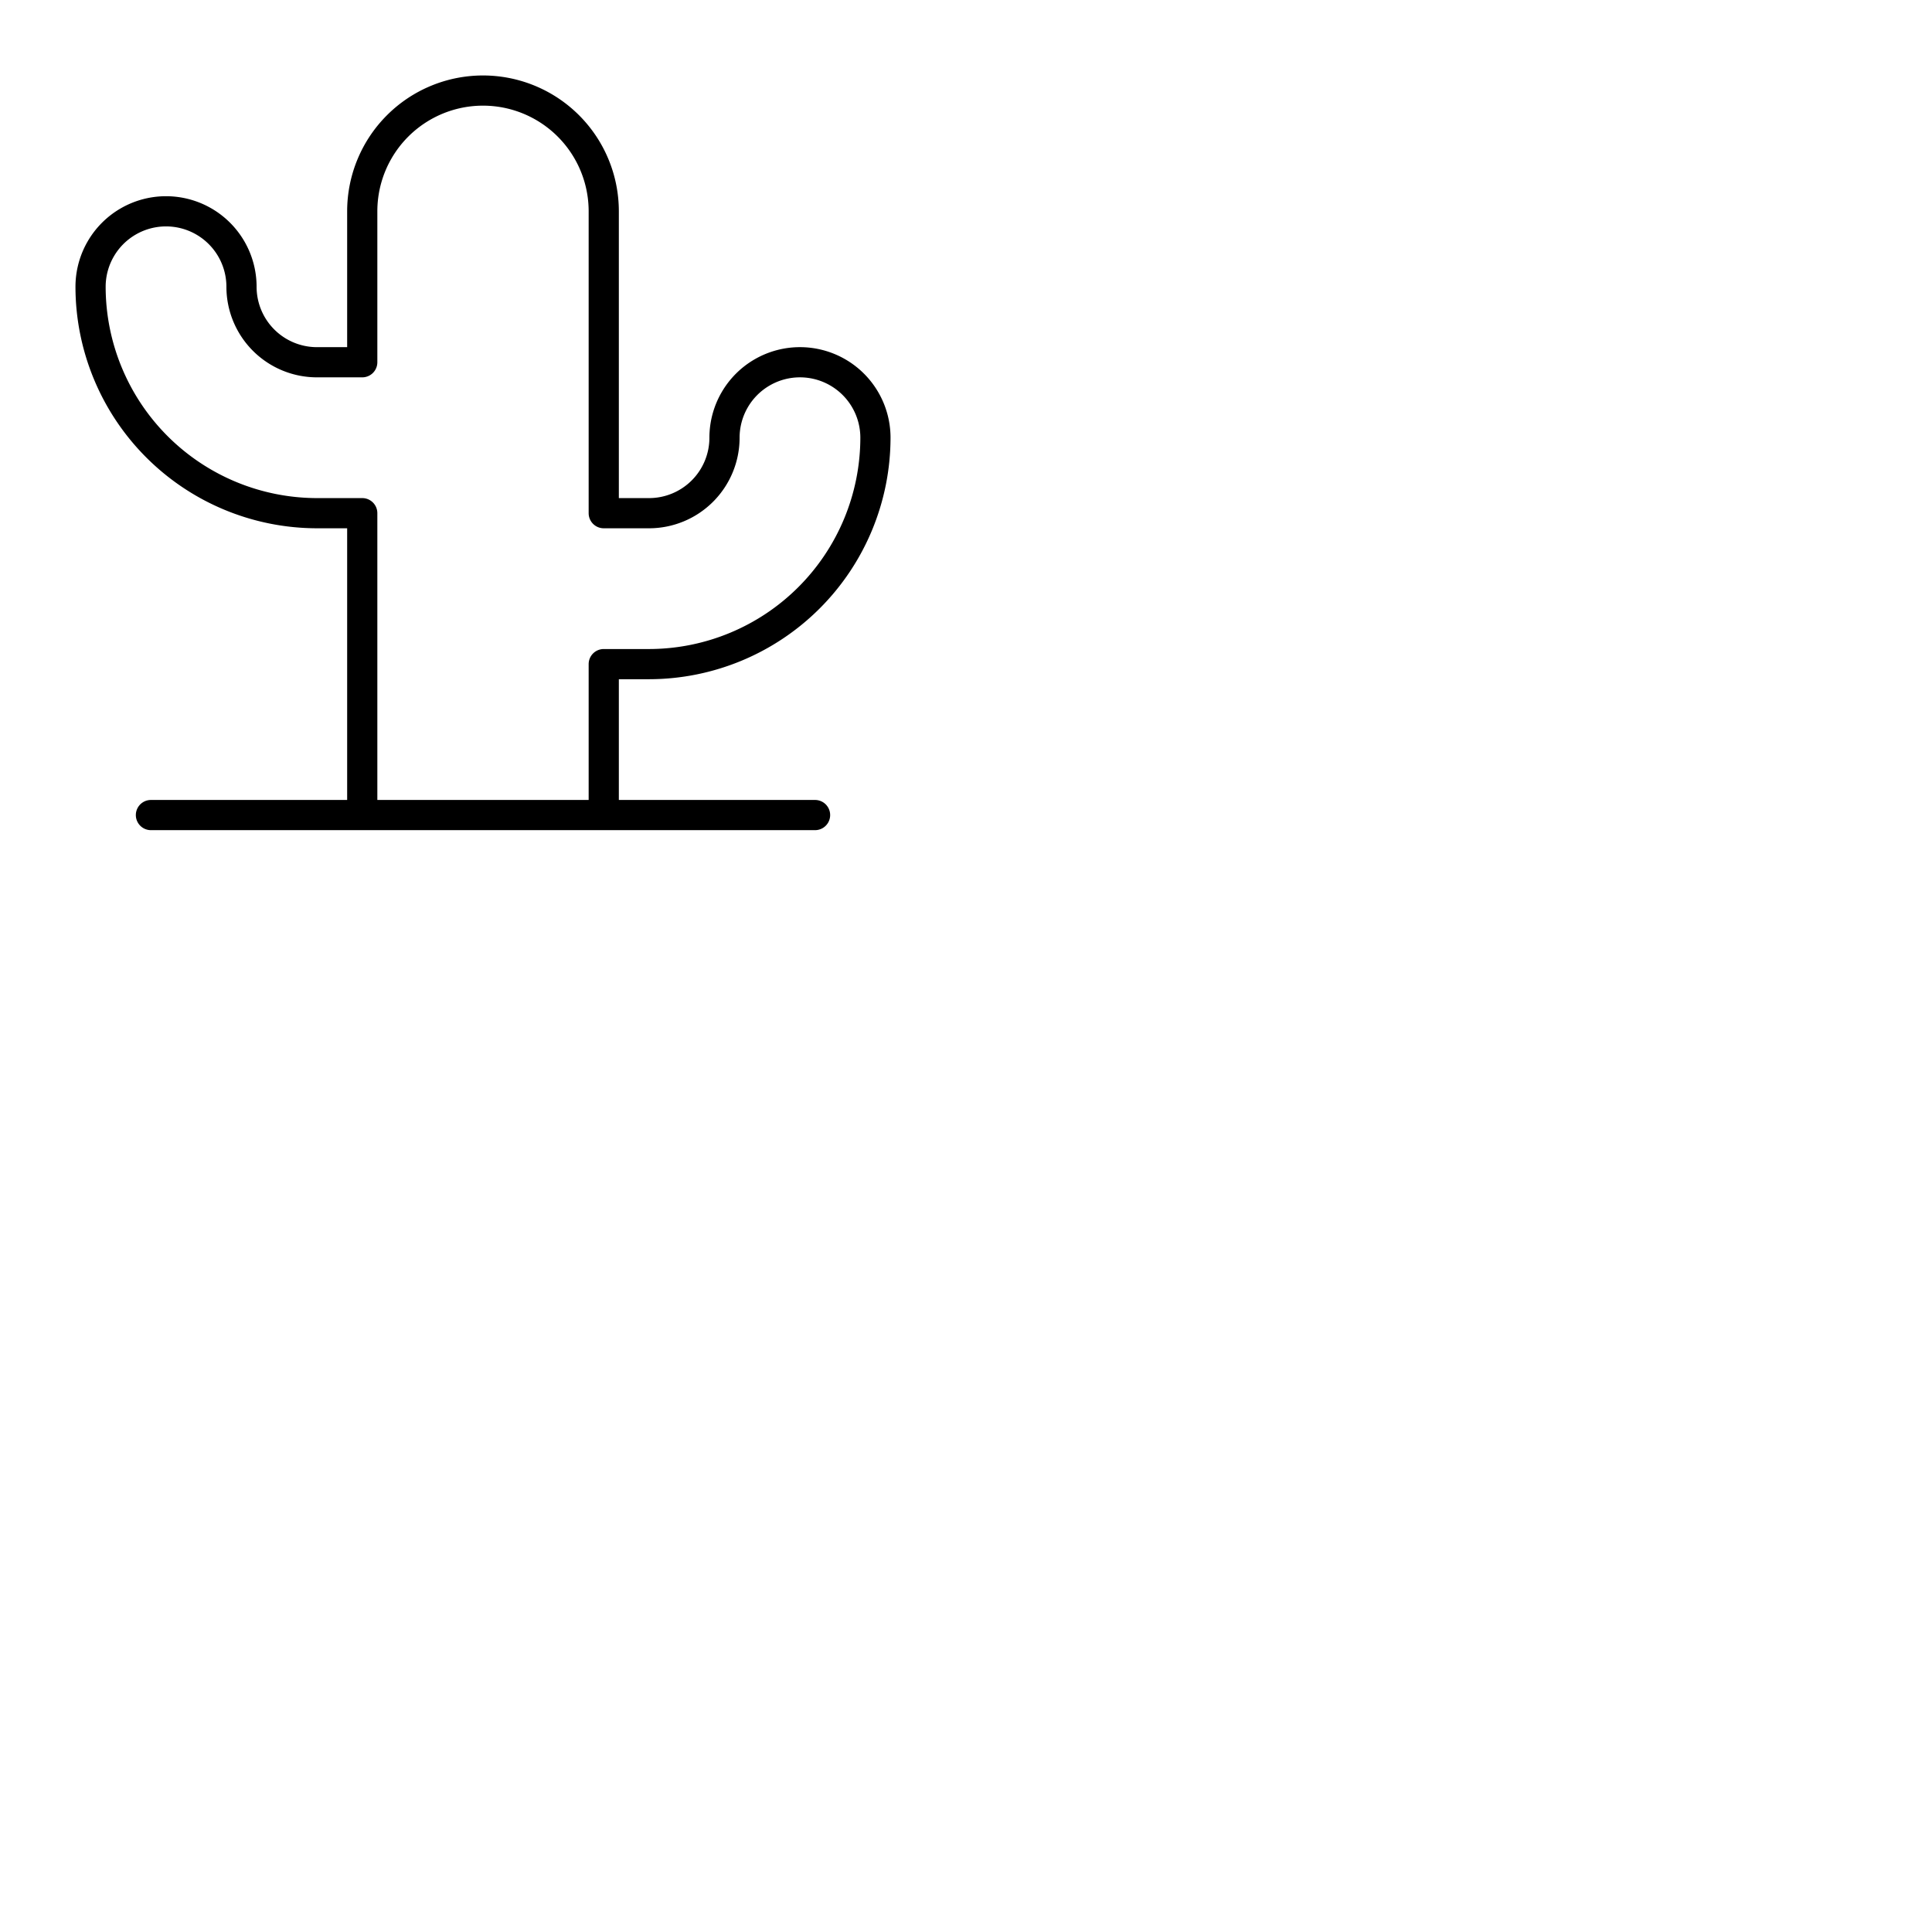 <svg xmlns="http://www.w3.org/2000/svg" version="1.1" viewBox="0 0 512 512" fill="currentColor"><path fill="currentColor" d="M216 212h-52v-32h8a64.07 64.07 0 0 0 64-64a24 24 0 0 0-48 0a16 16 0 0 1-16 16h-8V56a36 36 0 0 0-72 0v36h-8a16 16 0 0 1-16-16a24 24 0 0 0-48 0a64.07 64.07 0 0 0 64 64h8v72H40a4 4 0 0 0 0 8h176a4 4 0 0 0 0-8M96 132H84a56.06 56.06 0 0 1-56-56a16 16 0 0 1 32 0a24 24 0 0 0 24 24h12a4 4 0 0 0 4-4V56a28 28 0 0 1 56 0v80a4 4 0 0 0 4 4h12a24 24 0 0 0 24-24a16 16 0 0 1 32 0a56.06 56.06 0 0 1-56 56h-12a4 4 0 0 0-4 4v36h-56v-76a4 4 0 0 0-4-4"/></svg>